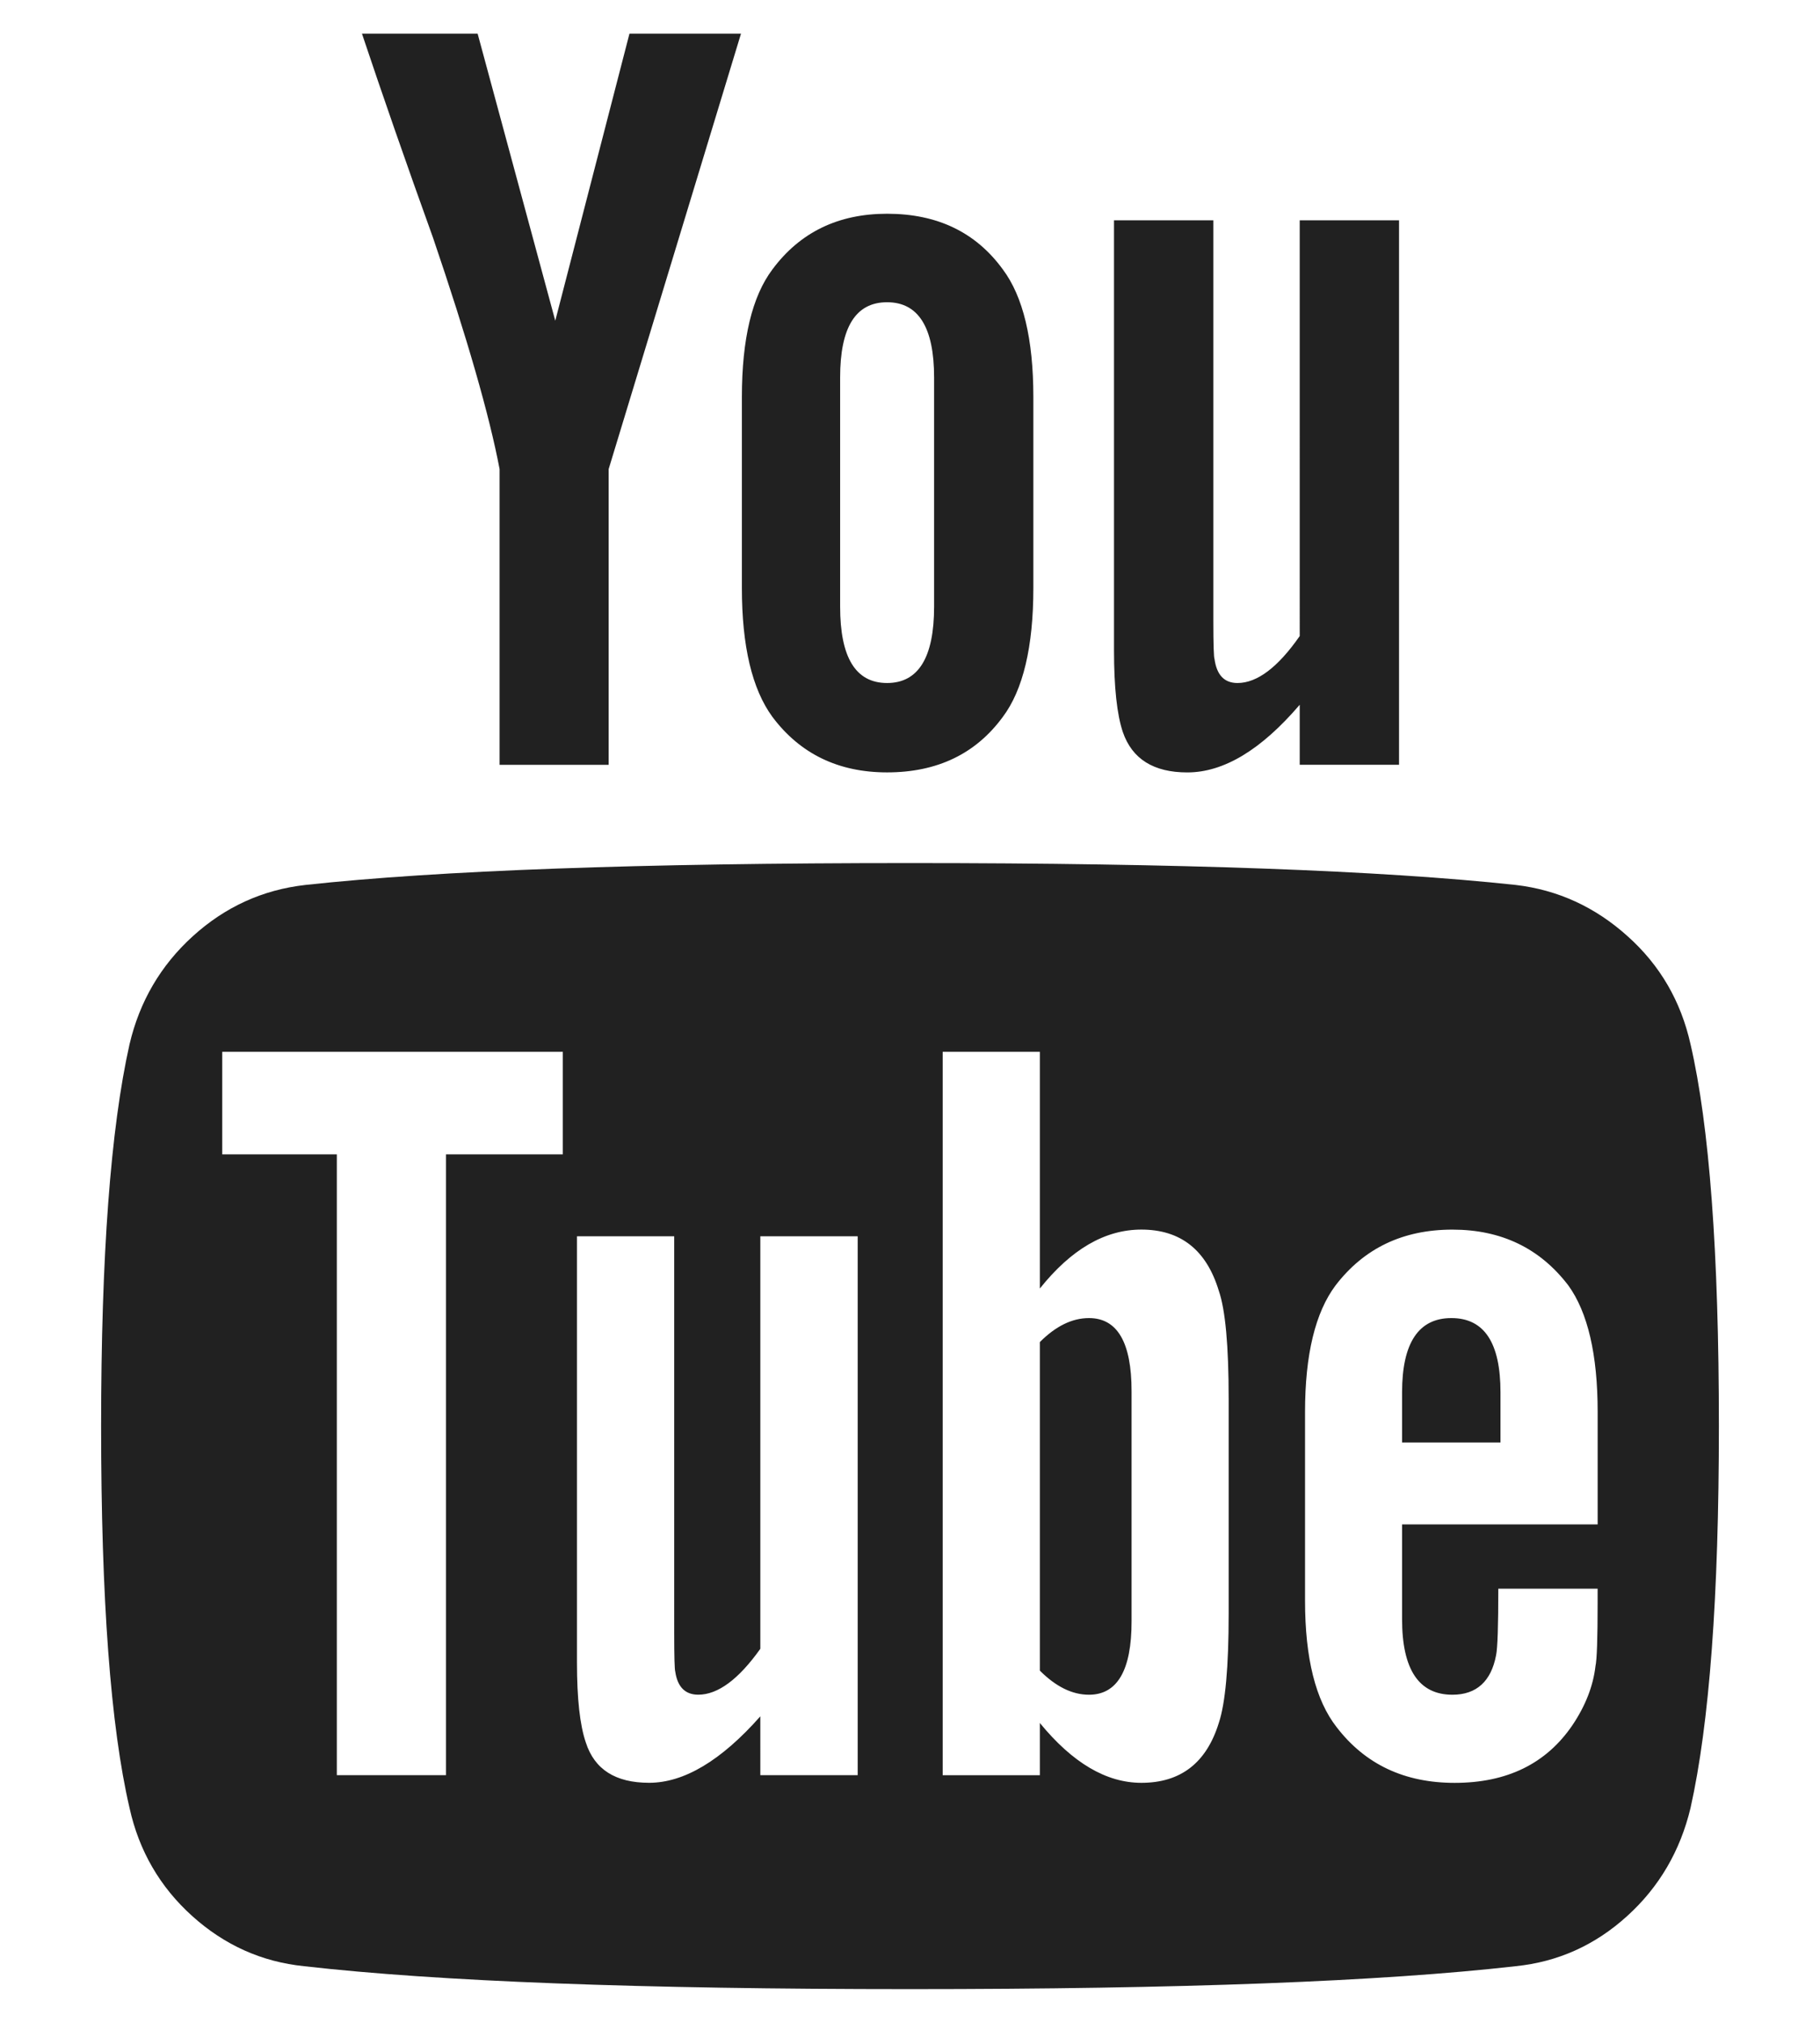 <?xml version="1.0" encoding="utf-8"?>
<!-- Generator: Adobe Illustrator 15.1.0, SVG Export Plug-In . SVG Version: 6.00 Build 0)  -->
<!DOCTYPE svg PUBLIC "-//W3C//DTD SVG 1.1//EN" "http://www.w3.org/Graphics/SVG/1.1/DTD/svg11.dtd">
<svg version="1.1" xmlns="http://www.w3.org/2000/svg" xmlns:xlink="http://www.w3.org/1999/xlink" x="0px" y="0px" width="54px"
	 height="60px" viewBox="0 0 54 60" enable-background="new 0 0 54 60" xml:space="preserve">
<g id="Layer_1" display="none">
	<path display="inline" fill="#212121" d="M41,3.389v8.57h-5.088c-1.854,0-3.109,0.393-3.759,1.165
		c-0.65,0.78-0.973,1.949-0.973,3.503v6.134h9.499l-1.266,9.61h-8.233V57h-9.918V32.371H13v-9.61h8.263v-7.067
		c0-4.028,1.122-7.147,3.373-9.367C26.884,4.11,29.873,3,33.611,3C36.787,3,39.251,3.13,41,3.389"/>
</g>
<g id="Layer_4" display="none">
	<path display="inline" fill="#212121" d="M53,14.748c-1.473,2.043-3.253,3.781-5.346,5.22c0.021,0.291,0.036,0.729,0.036,1.314
		c0,2.708-0.423,5.409-1.259,8.11c-0.836,2.695-2.104,5.283-3.811,7.766c-1.705,2.477-3.729,4.668-6.086,6.576
		c-2.353,1.906-5.189,3.43-8.515,4.559C24.7,49.434,21.148,50,17.367,50C11.408,50,5.952,48.488,1,45.471
		c0.768,0.08,1.631,0.121,2.575,0.121c4.948,0,9.357-1.436,13.232-4.312c-2.311-0.043-4.381-0.711-6.205-2.014
		c-1.826-1.299-3.082-2.965-3.762-4.986c0.729,0.105,1.396,0.154,2.011,0.154c0.948,0,1.885-0.113,2.811-0.34
		c-2.467-0.479-4.504-1.639-6.124-3.486c-1.616-1.843-2.423-3.984-2.423-6.421v-0.124c1.493,0.789,3.099,1.22,4.815,1.284
		c-1.454-0.918-2.61-2.119-3.466-3.6c-0.856-1.477-1.283-3.078-1.283-4.812c0-1.832,0.48-3.527,1.448-5.088
		c2.66,3.105,5.902,5.587,9.715,7.449c3.816,1.862,7.903,2.9,12.261,3.108c-0.179-0.793-0.266-1.561-0.266-2.308
		c0-2.796,1.04-5.175,3.115-7.143C31.535,10.986,34.05,10,36.997,10c3.08,0,5.678,1.065,7.787,3.188
		c2.4-0.438,4.65-1.25,6.764-2.436c-0.814,2.391-2.373,4.245-4.684,5.56C48.911,16.1,50.953,15.579,53,14.748"/>
</g>
<g id="Layer_3">
	<path fill="#212121" d="M51,42.299c0,5.051-0.281,8.826-0.842,11.33c-0.305,1.271-0.93,2.344-1.879,3.203
		c-0.951,0.865-2.057,1.361-3.307,1.488C41,58.773,35.012,59,26.998,59c-8.008,0-14.002-0.227-17.975-0.68
		c-1.25-0.127-2.361-0.623-3.32-1.488c-0.955-0.859-1.578-1.932-1.859-3.203C3.281,51.211,3,47.436,3,42.299
		c0-5.049,0.281-8.82,0.844-11.328c0.299-1.271,0.928-2.34,1.875-3.2c0.953-0.865,2.061-1.377,3.34-1.522
		c3.949-0.43,9.932-0.649,17.939-0.649c8.014,0,14.002,0.22,17.975,0.649c1.25,0.146,2.361,0.657,3.32,1.522
		c0.963,0.86,1.58,1.929,1.865,3.2C50.719,33.393,51,37.162,51,42.299 M13.232,34.24h3.467v-3.043H6.594v3.043h3.4v18.414h3.238
		V34.24z M18.676,1h3.309l-3.926,12.914v8.771h-3.236v-8.771c-0.303-1.597-0.961-3.885-1.975-6.862
		C12.049,4.834,11.346,2.812,10.74,1h3.432l2.303,8.513L18.676,1z M22.559,52.654h2.889V36.67h-2.889v12.236
		c-0.646,0.908-1.26,1.361-1.842,1.361c-0.387,0-0.615-0.23-0.682-0.684c-0.02-0.062-0.031-0.441-0.031-1.135V36.67h-2.885v12.652
		c0,1.055,0.086,1.846,0.262,2.361c0.258,0.803,0.883,1.197,1.879,1.197c1.033,0,2.137-0.656,3.299-1.971V52.654z M30.66,11.777
		v5.665c0,1.745-0.307,3.024-0.906,3.822c-0.803,1.095-1.945,1.646-3.434,1.646c-1.447,0-2.582-0.552-3.402-1.646
		c-0.604-0.825-0.906-2.101-0.906-3.822v-5.665c0-1.725,0.303-2.984,0.906-3.786c0.82-1.104,1.955-1.651,3.402-1.651
		c1.488,0,2.631,0.548,3.434,1.651C30.354,8.793,30.66,10.053,30.66,11.777 M27.715,17.994v-6.799c0-1.487-0.467-2.23-1.395-2.23
		c-0.932,0-1.393,0.743-1.393,2.23v6.799c0,1.51,0.461,2.265,1.393,2.265C27.248,20.259,27.715,19.504,27.715,17.994 M36.455,47.867
		V41.49c0-1.576-0.098-2.641-0.293-3.205c-0.367-1.209-1.133-1.814-2.297-1.814c-1.082,0-2.084,0.586-3.012,1.748v-7.021h-2.883
		v21.457h2.883v-1.549c0.971,1.186,1.975,1.775,3.012,1.775c1.164,0,1.93-0.59,2.297-1.775
		C36.357,50.52,36.455,49.439,36.455,47.867 M33.574,41.264v6.83c0,1.447-0.422,2.174-1.264,2.174c-0.5,0-0.984-0.242-1.457-0.715
		v-9.746c0.473-0.473,0.957-0.711,1.457-0.711C33.152,39.096,33.574,39.818,33.574,41.264 M41.51,6.535v16.149h-2.947v-1.78
		c-1.145,1.338-2.254,2.007-3.336,2.007c-0.996,0-1.635-0.395-1.912-1.197c-0.174-0.516-0.262-1.326-0.262-2.425V6.535H36v11.877
		c0,0.713,0.014,1.092,0.035,1.135c0.066,0.478,0.293,0.712,0.682,0.712c0.58,0,1.197-0.461,1.846-1.393V6.535H41.51z
		 M47.402,47.545v-0.422h-2.947c0,1.1-0.021,1.76-0.066,1.975c-0.146,0.771-0.58,1.17-1.295,1.17c-0.994,0-1.494-0.746-1.494-2.24
		v-2.812h5.803v-3.338c0-1.701-0.293-2.953-0.871-3.752c-0.844-1.104-1.99-1.654-3.438-1.654c-1.469,0-2.621,0.551-3.467,1.654
		c-0.6,0.799-0.906,2.051-0.906,3.752v5.602c0,1.707,0.314,2.955,0.939,3.752c0.846,1.1,2.01,1.65,3.5,1.65
		c1.555,0,2.719-0.57,3.496-1.713c0.389-0.578,0.615-1.166,0.682-1.748C47.381,49.229,47.402,48.598,47.402,47.545 M44.52,41.299
		v1.486H41.6v-1.486c0-1.473,0.494-2.203,1.463-2.203C44.037,39.096,44.52,39.826,44.52,41.299"/>
</g>
<g id="Layer_2" display="none">
	<path display="inline" fill="#212121" d="M49.992,50.809c0.047,0.596-0.148,1.102-0.582,1.539C49.016,52.783,48.514,53,47.904,53
		h-4.67c-0.566,0-1.055-0.189-1.455-0.568c-0.402-0.383-0.613-0.846-0.639-1.395c-0.258-4.684-1.361-9.125-3.297-13.344
		c-1.941-4.213-4.457-7.873-7.562-10.977c-3.101-3.104-6.763-5.619-10.974-7.562c-4.215-1.935-8.664-3.048-13.342-3.333
		c-0.547-0.02-1.014-0.232-1.393-0.636C4.19,14.779,4,14.31,4,13.765V9.093c0-0.612,0.217-1.113,0.65-1.505
		C5.047,7.197,5.524,7,6.092,7h0.102c5.699,0.286,11.162,1.592,16.377,3.925c5.215,2.33,9.851,5.532,13.9,9.604
		c4.074,4.052,7.275,8.684,9.605,13.899C48.406,39.645,49.713,45.105,49.992,50.809 M33.271,50.746
		c0.041,0.607-0.145,1.137-0.557,1.57C32.322,52.771,31.809,53,31.178,53h-4.406c-0.545,0-1.014-0.178-1.406-0.537
		c-0.395-0.363-0.609-0.812-0.652-1.354c-0.482-4.992-2.488-9.258-6.031-12.795c-3.537-3.539-7.801-5.545-12.783-6.025
		c-0.549-0.045-1.002-0.266-1.359-0.656C4.184,31.242,4,30.776,4,30.231V25.82c0-0.636,0.23-1.146,0.688-1.536
		c0.371-0.371,0.836-0.557,1.404-0.557h0.16c3.488,0.284,6.816,1.161,10,2.63c3.176,1.473,6.002,3.447,8.461,5.932
		c2.482,2.463,4.458,5.283,5.927,8.461C32.109,43.93,32.986,47.262,33.271,50.746 M14.713,42.287
		c1.223,1.221,1.832,2.701,1.832,4.438c0,1.75-0.609,3.227-1.832,4.451C13.495,52.393,12.014,53,10.272,53s-3.225-0.607-4.439-1.824
		C4.61,49.951,4,48.475,4,46.725c0-1.736,0.609-3.217,1.832-4.438c1.215-1.221,2.697-1.832,4.439-1.832S13.495,41.066,14.713,42.287
		"/>
</g>
</svg>
